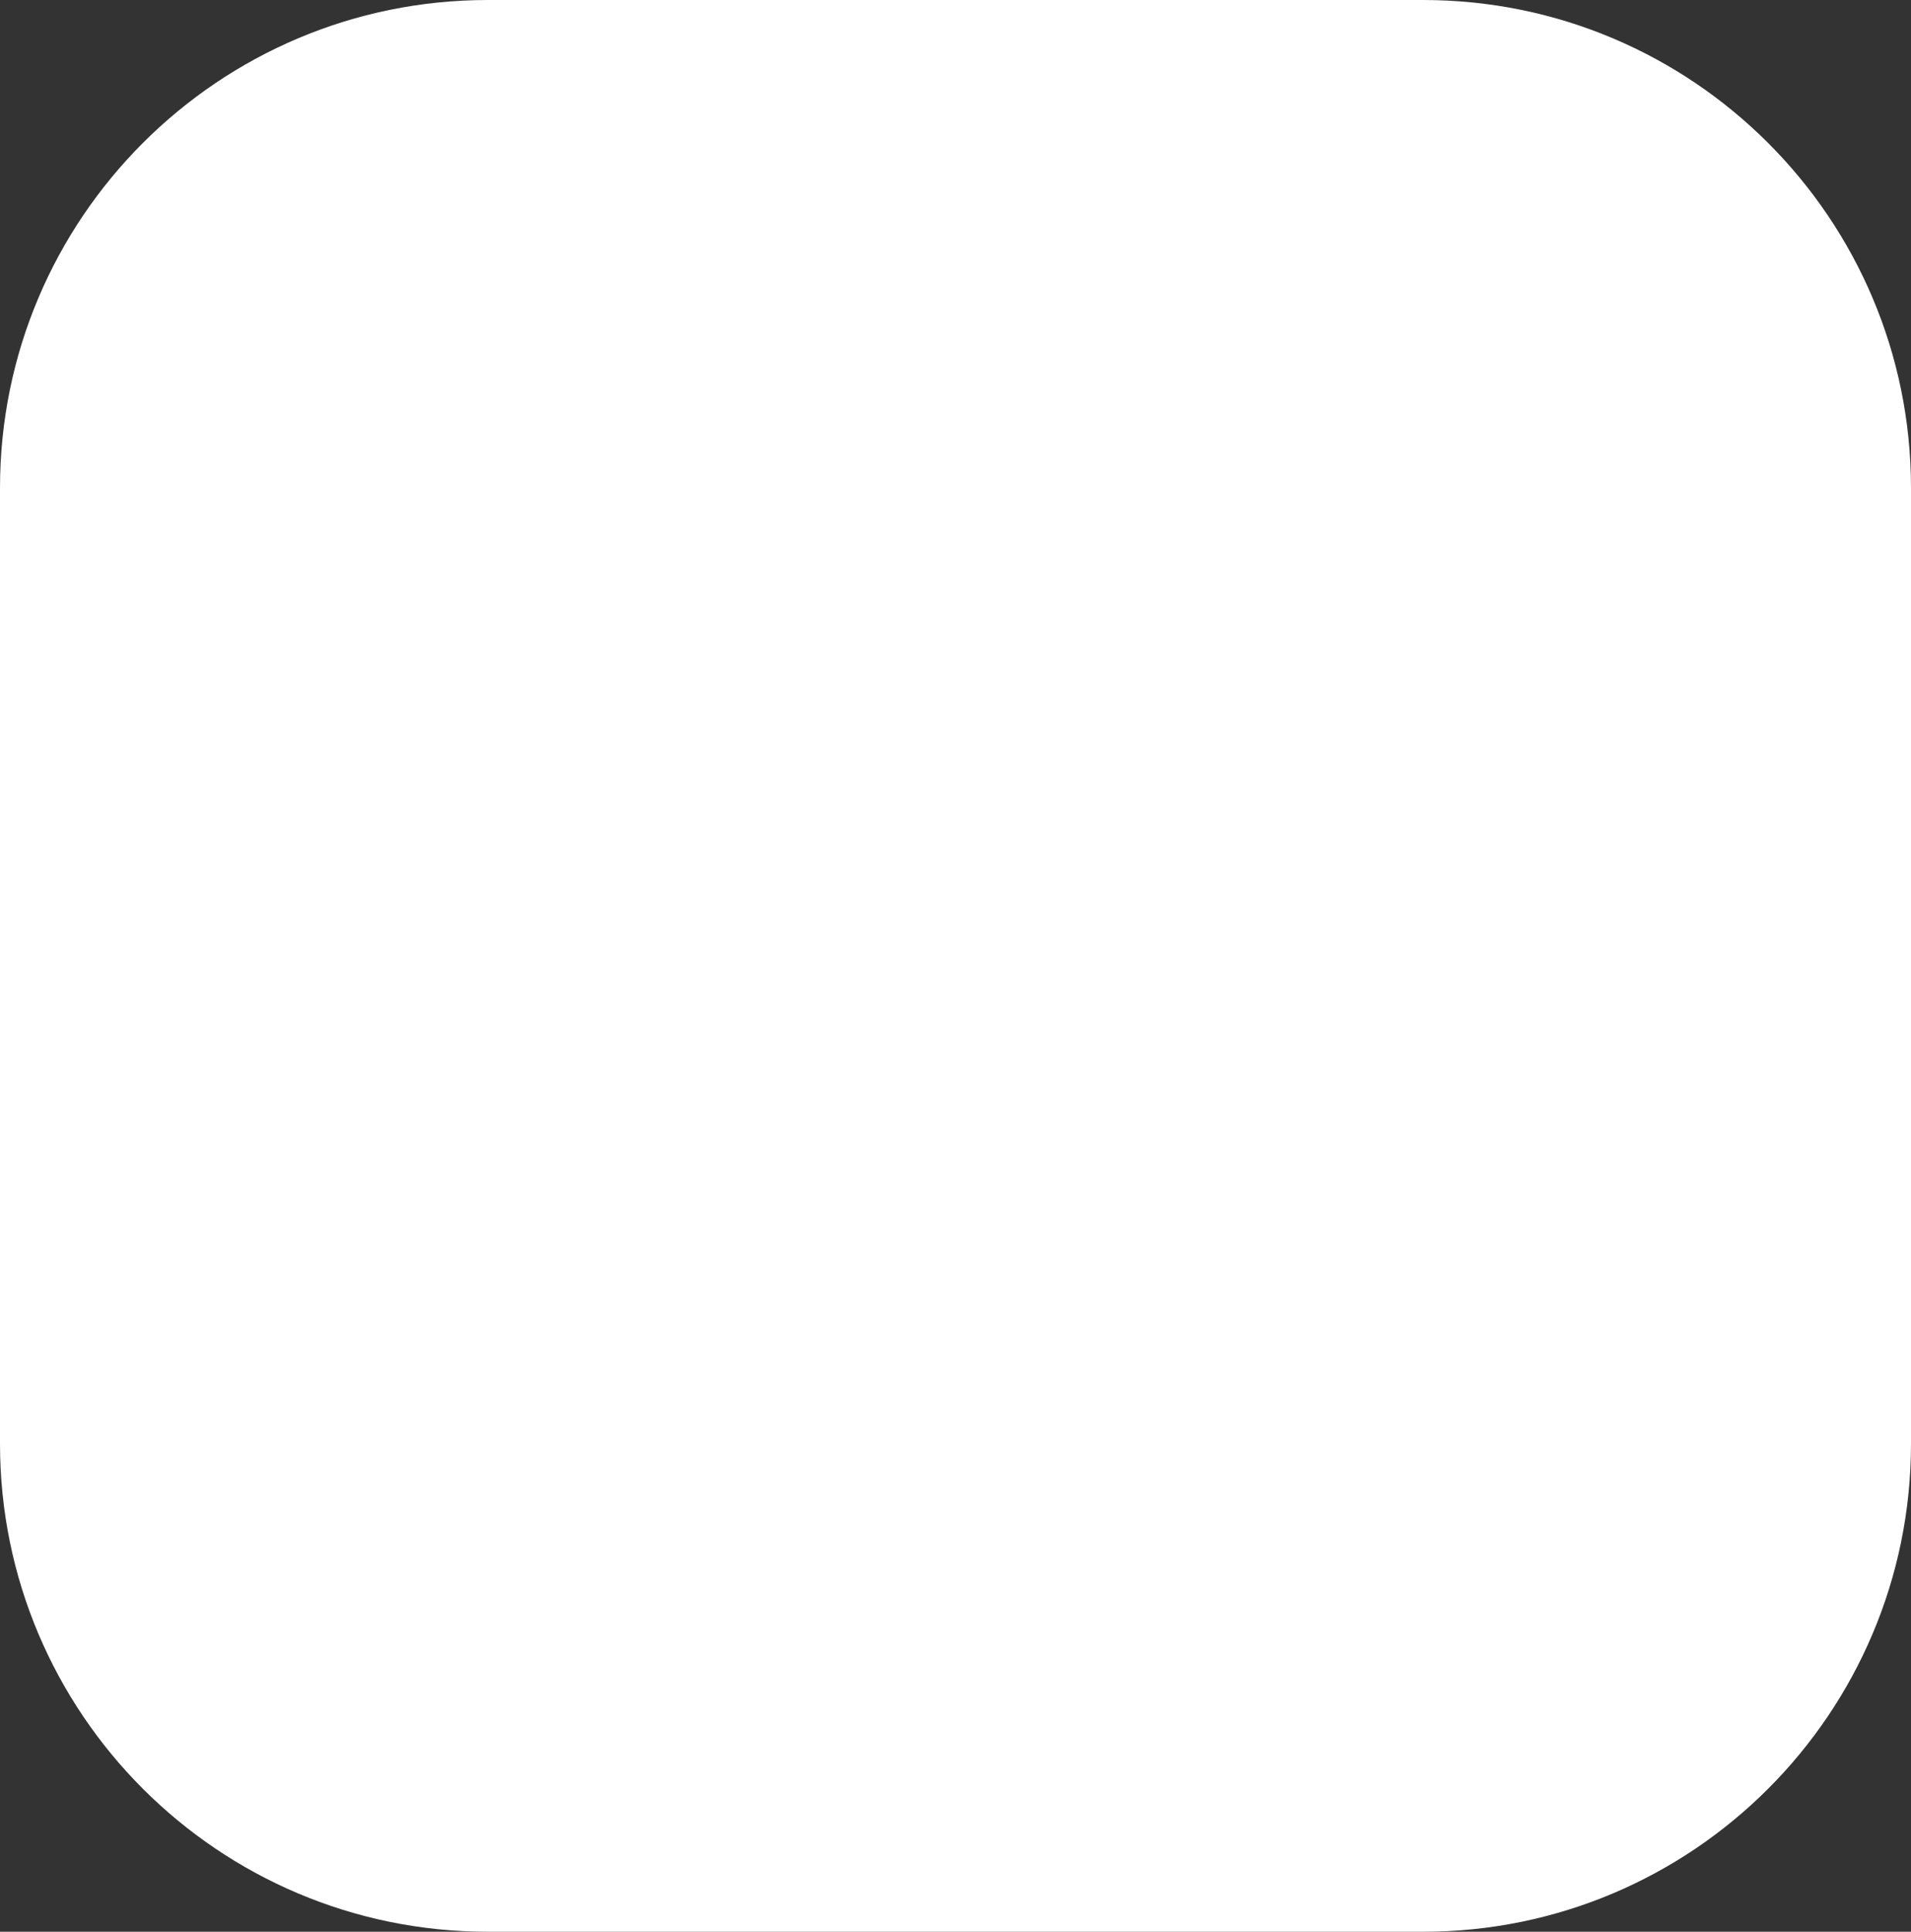<?xml version="1.0" encoding="utf-8"?>
<!-- Generator: Adobe Illustrator 17.0.0, SVG Export Plug-In . SVG Version: 6.00 Build 0)  -->
<!DOCTYPE svg PUBLIC "-//W3C//DTD SVG 1.1//EN" "http://www.w3.org/Graphics/SVG/1.1/DTD/svg11.dtd">
<svg version="1.1" id="Layer_1" xmlns="http://www.w3.org/2000/svg" xmlns:xlink="http://www.w3.org/1999/xlink" x="0px" y="0px"
	 width="77.164px" height="77.987px" viewBox="0 0 77.164 77.987" enable-background="new 0 0 77.164 77.987" xml:space="preserve">
<rect x="0" y="0" width="77.164" height="77.987" fill="#333333" stroke="none"/>
<path fill="#FFFFFF" d="M57.462,0h-37.34h-0.42C8.821,0,0,8.821,0,19.702v38.583c0,10.881,8.821,19.702,19.702,19.702h37.76
	c10.881,0,19.702-8.821,19.702-19.702V19.702C77.164,8.821,68.343,0,57.462,0z M72.092,55.658c0,9.399-7.62,17.019-17.019,17.019
	H22.454c-9.399,0-17.019-7.62-17.019-17.019V22.329c0-9.399,7.62-17.019,17.019-17.019h0.362h32.256
	c9.399,0,17.019,7.62,17.019,17.019v33.329H72.092z"/>
<path fill="#FFFFFF" d="M72.496,55.951c0,9.564-7.754,17.318-17.318,17.318H21.986c-9.564,0-17.318-7.754-17.318-17.318V22.036
	c0-9.564,7.754-17.318,17.318-17.318h0.368h32.823c9.564,0,17.318,7.754,17.318,17.318L72.496,55.951L72.496,55.951z"/>
</svg>
